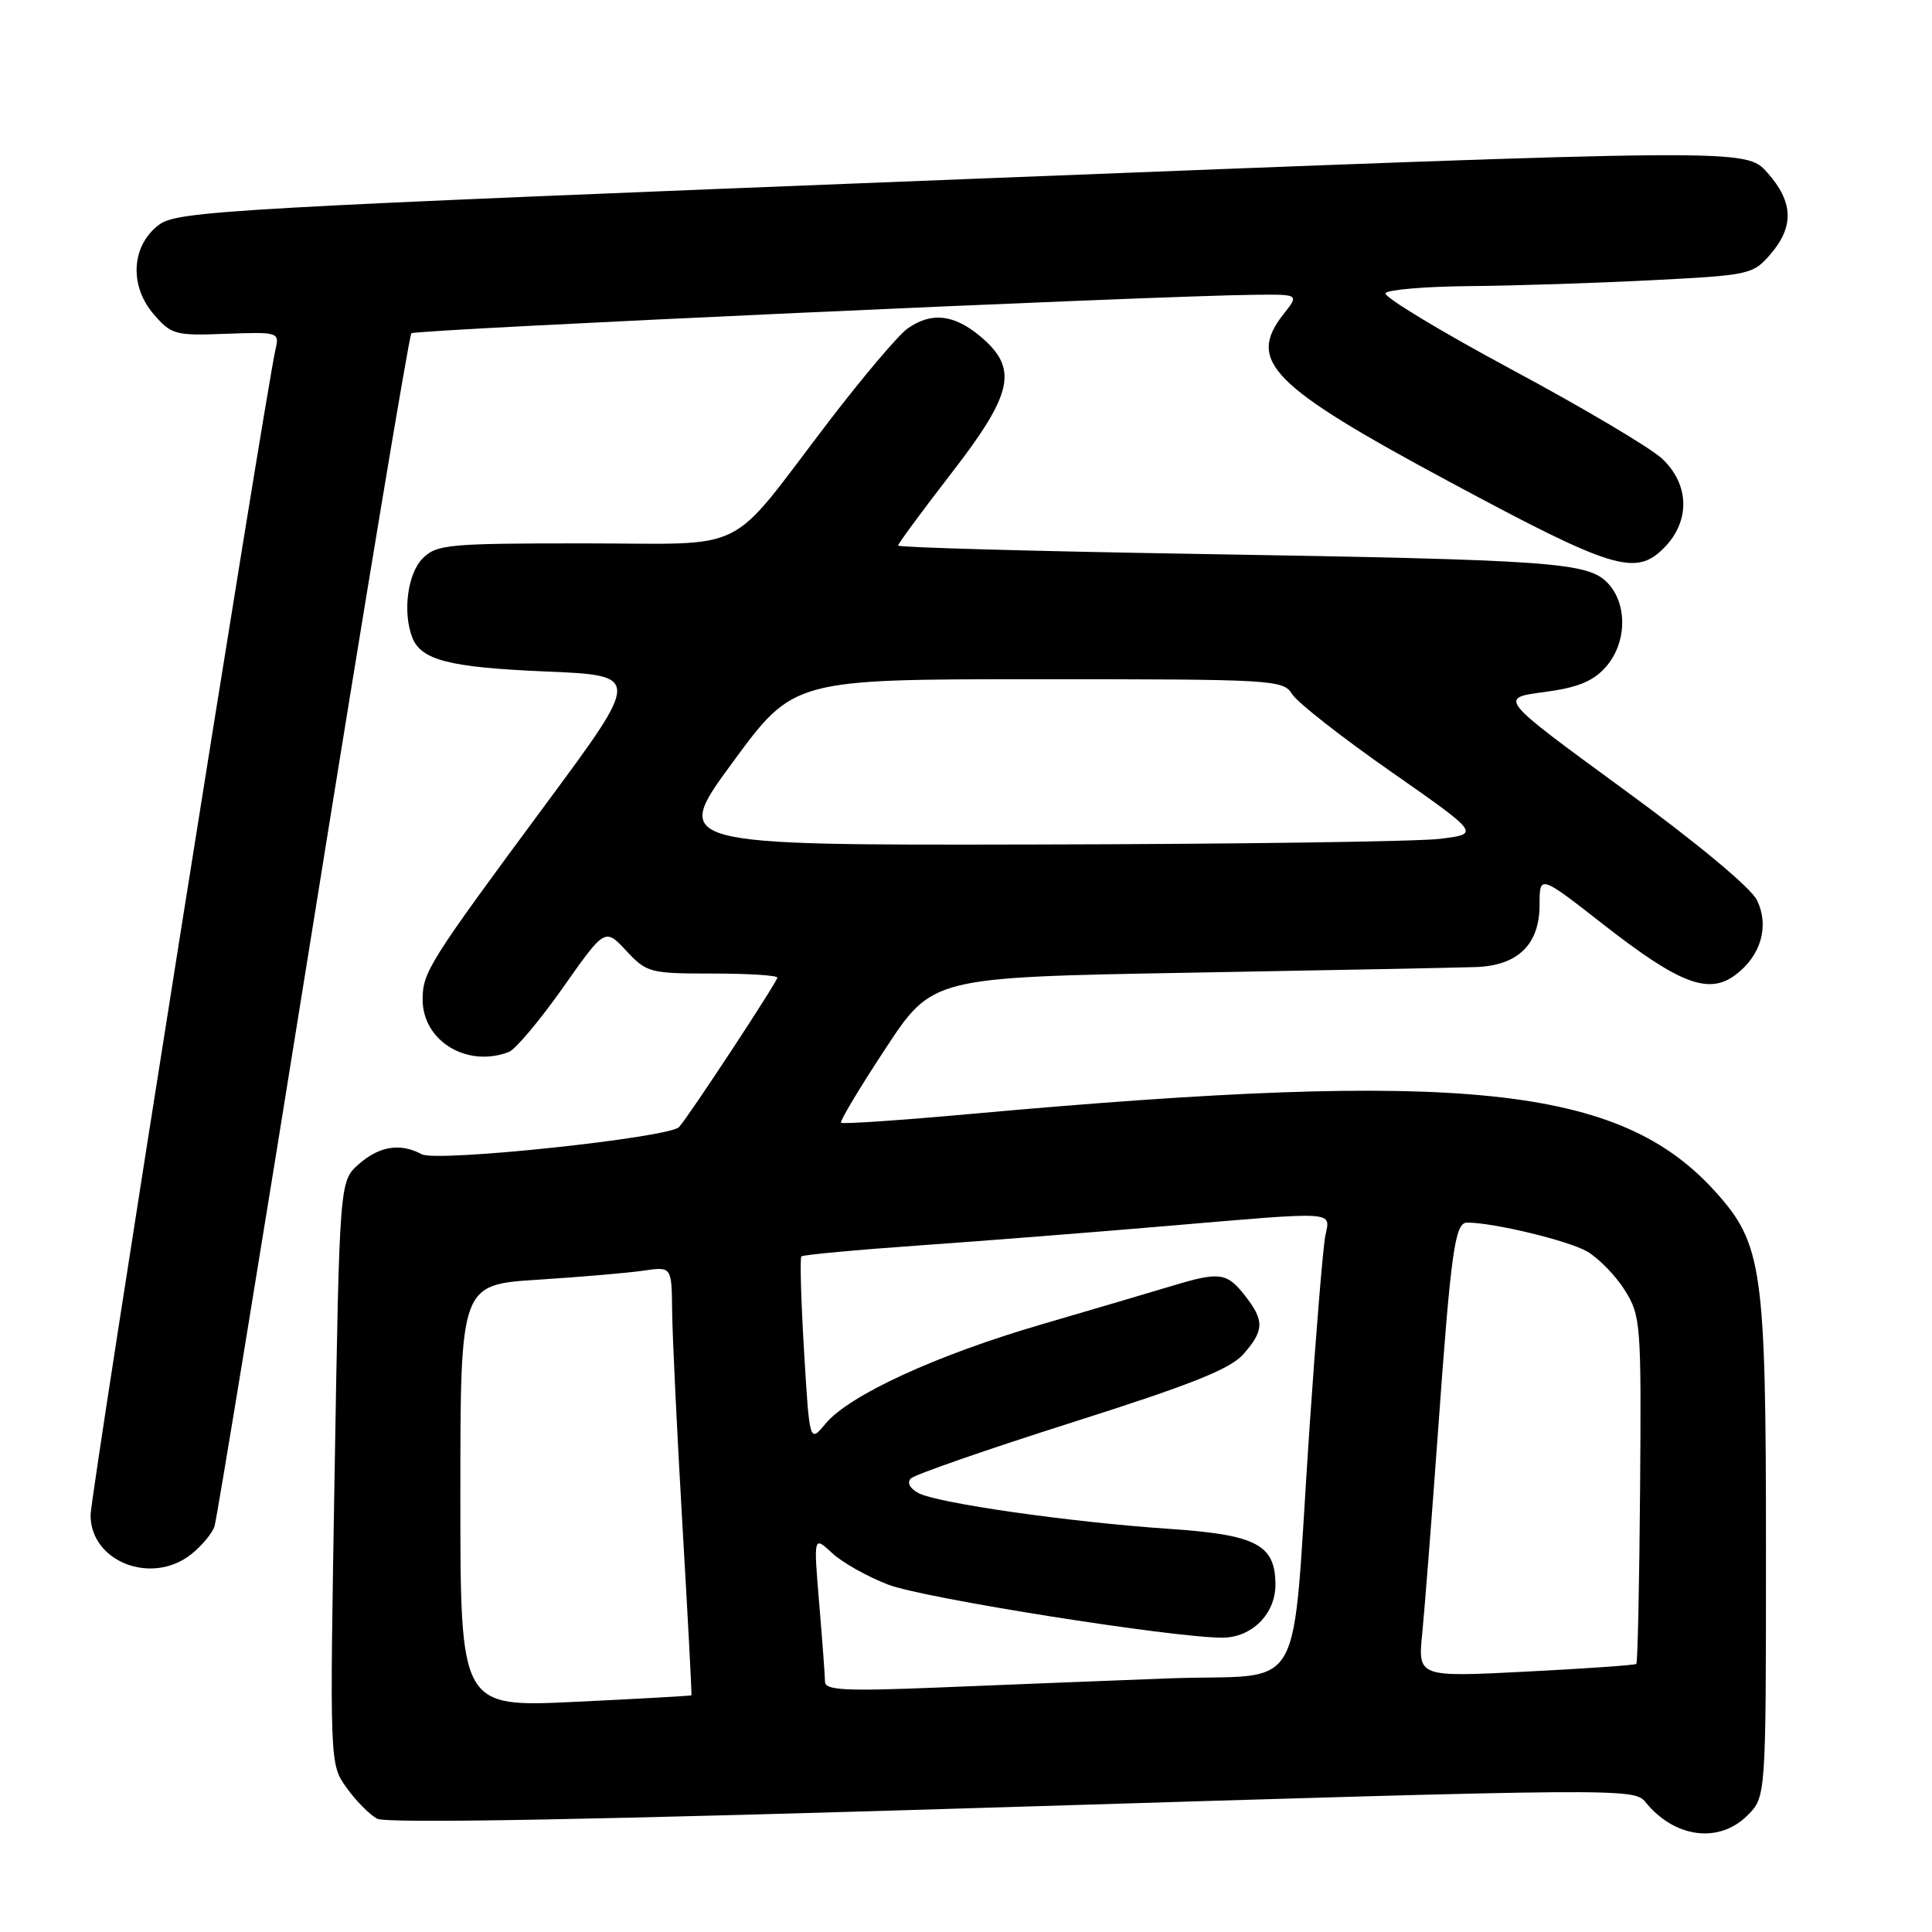 <?xml version="1.0" encoding="UTF-8" standalone="no"?>
<!DOCTYPE svg PUBLIC "-//W3C//DTD SVG 1.1//EN" "http://www.w3.org/Graphics/SVG/1.1/DTD/svg11.dtd" >
<svg xmlns="http://www.w3.org/2000/svg" xmlns:xlink="http://www.w3.org/1999/xlink" version="1.1" viewBox="0 0 256 256">
 <g >
 <path fill="currentColor"
d=" M 231.55 240.55 C 234.00 238.09 234.00 238.09 234.00 205.23 C 234.00 168.09 233.53 164.81 227.28 157.89 C 214.61 143.86 193.92 141.70 128.65 147.60 C 119.38 148.44 111.63 148.97 111.44 148.77 C 111.25 148.58 113.89 144.17 117.32 138.96 C 123.54 129.50 123.54 129.50 157.52 128.89 C 176.21 128.56 193.33 128.22 195.56 128.14 C 201.13 127.95 204.00 125.14 204.00 119.91 C 204.00 115.89 204.00 115.89 212.47 122.51 C 222.54 130.37 226.39 131.84 229.94 129.19 C 233.33 126.66 234.47 122.75 232.82 119.30 C 232.02 117.64 224.91 111.72 215.04 104.52 C 198.60 92.50 198.60 92.50 204.55 91.71 C 209.03 91.12 211.06 90.30 212.75 88.41 C 215.55 85.27 215.70 80.13 213.08 77.31 C 210.46 74.50 206.09 74.19 158.75 73.40 C 136.89 73.04 119.00 72.54 119.00 72.29 C 119.00 72.04 122.15 67.77 126.00 62.79 C 134.27 52.11 134.97 48.84 129.92 44.59 C 126.43 41.65 123.42 41.31 120.27 43.52 C 119.07 44.36 114.40 49.87 109.88 55.77 C 96.06 73.83 99.73 72.00 77.31 72.00 C 59.33 72.00 57.86 72.14 56.00 74.00 C 54.01 75.99 53.34 81.11 54.62 84.45 C 55.78 87.47 59.51 88.43 72.22 88.97 C 84.94 89.50 84.94 89.50 72.36 106.50 C 56.82 127.51 56.01 128.80 56.00 132.44 C 56.00 137.94 61.88 141.52 67.43 139.39 C 68.30 139.05 71.53 135.22 74.59 130.87 C 80.16 122.96 80.16 122.96 82.98 125.98 C 85.70 128.89 86.12 129.00 94.40 129.00 C 99.13 129.00 103.00 129.24 103.00 129.54 C 103.00 130.09 91.33 147.84 89.98 149.34 C 88.70 150.75 57.90 154.02 55.90 152.95 C 53.04 151.42 50.29 151.85 47.55 154.25 C 44.99 156.50 44.99 156.50 44.34 195.12 C 43.68 233.74 43.68 233.74 45.91 236.87 C 47.14 238.60 48.97 240.45 49.98 240.99 C 51.21 241.65 79.19 241.13 134.16 239.43 C 214.56 236.95 216.53 236.94 218.01 238.76 C 221.88 243.55 227.77 244.32 231.55 240.55 Z  M 25.31 205.97 C 26.72 204.86 28.13 203.17 28.43 202.22 C 28.73 201.28 34.60 165.45 41.47 122.60 C 48.34 79.76 54.21 44.46 54.51 44.16 C 55.01 43.66 153.10 39.18 166.32 39.06 C 172.15 39.00 172.15 39.00 170.07 41.63 C 165.17 47.86 168.41 51.13 192.10 63.86 C 213.63 75.43 216.71 76.38 220.44 72.65 C 223.99 69.11 223.90 64.23 220.25 60.79 C 218.74 59.36 209.75 54.03 200.28 48.95 C 190.82 43.86 183.30 39.32 183.59 38.85 C 183.88 38.38 188.93 37.96 194.81 37.91 C 200.69 37.86 211.51 37.51 218.86 37.13 C 231.85 36.47 232.28 36.38 234.61 33.67 C 237.76 30.00 237.63 26.73 234.16 22.85 C 231.31 19.67 231.31 19.67 127.50 23.75 C 30.14 27.59 23.53 27.96 21.09 29.77 C 17.41 32.51 17.08 37.82 20.36 41.63 C 22.70 44.35 23.21 44.49 29.94 44.23 C 36.87 43.98 37.03 44.03 36.52 46.23 C 35.17 52.03 12.00 198.04 12.00 200.76 C 12.00 206.93 20.07 210.09 25.31 205.97 Z  M 61.00 198.22 C 61.00 170.22 61.00 170.22 71.25 169.57 C 76.89 169.21 83.19 168.67 85.25 168.37 C 89.00 167.82 89.00 167.82 89.06 173.66 C 89.09 176.87 89.70 189.62 90.42 202.00 C 91.15 214.38 91.68 224.56 91.62 224.64 C 91.55 224.71 84.64 225.10 76.25 225.50 C 61.00 226.23 61.00 226.23 61.00 198.22 Z  M 109.32 222.86 C 109.31 222.11 108.97 217.45 108.55 212.50 C 107.80 203.50 107.80 203.50 110.26 205.79 C 111.61 207.05 114.98 208.94 117.74 209.99 C 122.47 211.79 155.35 217.00 161.96 217.00 C 165.85 217.00 169.00 213.87 169.00 210.00 C 169.00 204.67 166.50 203.36 154.89 202.58 C 141.85 201.70 124.21 199.18 121.70 197.84 C 120.53 197.21 120.15 196.45 120.71 195.89 C 121.21 195.39 130.82 192.05 142.06 188.48 C 157.81 183.48 163.02 181.41 164.75 179.44 C 167.53 176.28 167.56 174.98 164.93 171.63 C 162.54 168.60 161.59 168.48 155.19 170.42 C 152.61 171.20 144.91 173.47 138.07 175.47 C 124.05 179.56 112.53 184.86 109.38 188.65 C 107.27 191.20 107.27 191.20 106.54 179.02 C 106.14 172.33 105.98 166.68 106.19 166.48 C 106.39 166.27 113.52 165.61 122.03 165.01 C 130.54 164.41 145.15 163.26 154.50 162.46 C 177.50 160.50 176.27 160.43 175.61 163.75 C 175.31 165.26 174.37 176.62 173.53 189.00 C 171.01 226.03 173.47 221.68 154.69 222.40 C 145.79 222.74 131.94 223.29 123.92 223.62 C 112.03 224.10 109.33 223.96 109.32 222.86 Z  M 188.46 216.37 C 188.78 213.14 189.70 201.28 190.52 190.00 C 192.26 165.70 192.78 162.00 194.40 162.00 C 197.93 162.00 207.86 164.40 210.32 165.84 C 211.87 166.75 214.12 169.07 215.32 171.00 C 217.41 174.36 217.49 175.44 217.32 197.34 C 217.22 209.91 217.00 220.32 216.82 220.48 C 216.64 220.64 210.06 221.10 202.19 221.50 C 187.87 222.23 187.87 222.23 188.46 216.37 Z  M 97.09 101.00 C 105.17 90.00 105.17 90.00 137.58 90.00 C 168.81 90.00 170.03 90.07 171.22 91.98 C 171.90 93.08 177.78 97.69 184.29 102.23 C 196.12 110.50 196.12 110.50 190.81 111.15 C 187.89 111.51 163.79 111.85 137.25 111.90 C 89.01 112.00 89.01 112.00 97.09 101.00 Z "/>
</g>
</svg>